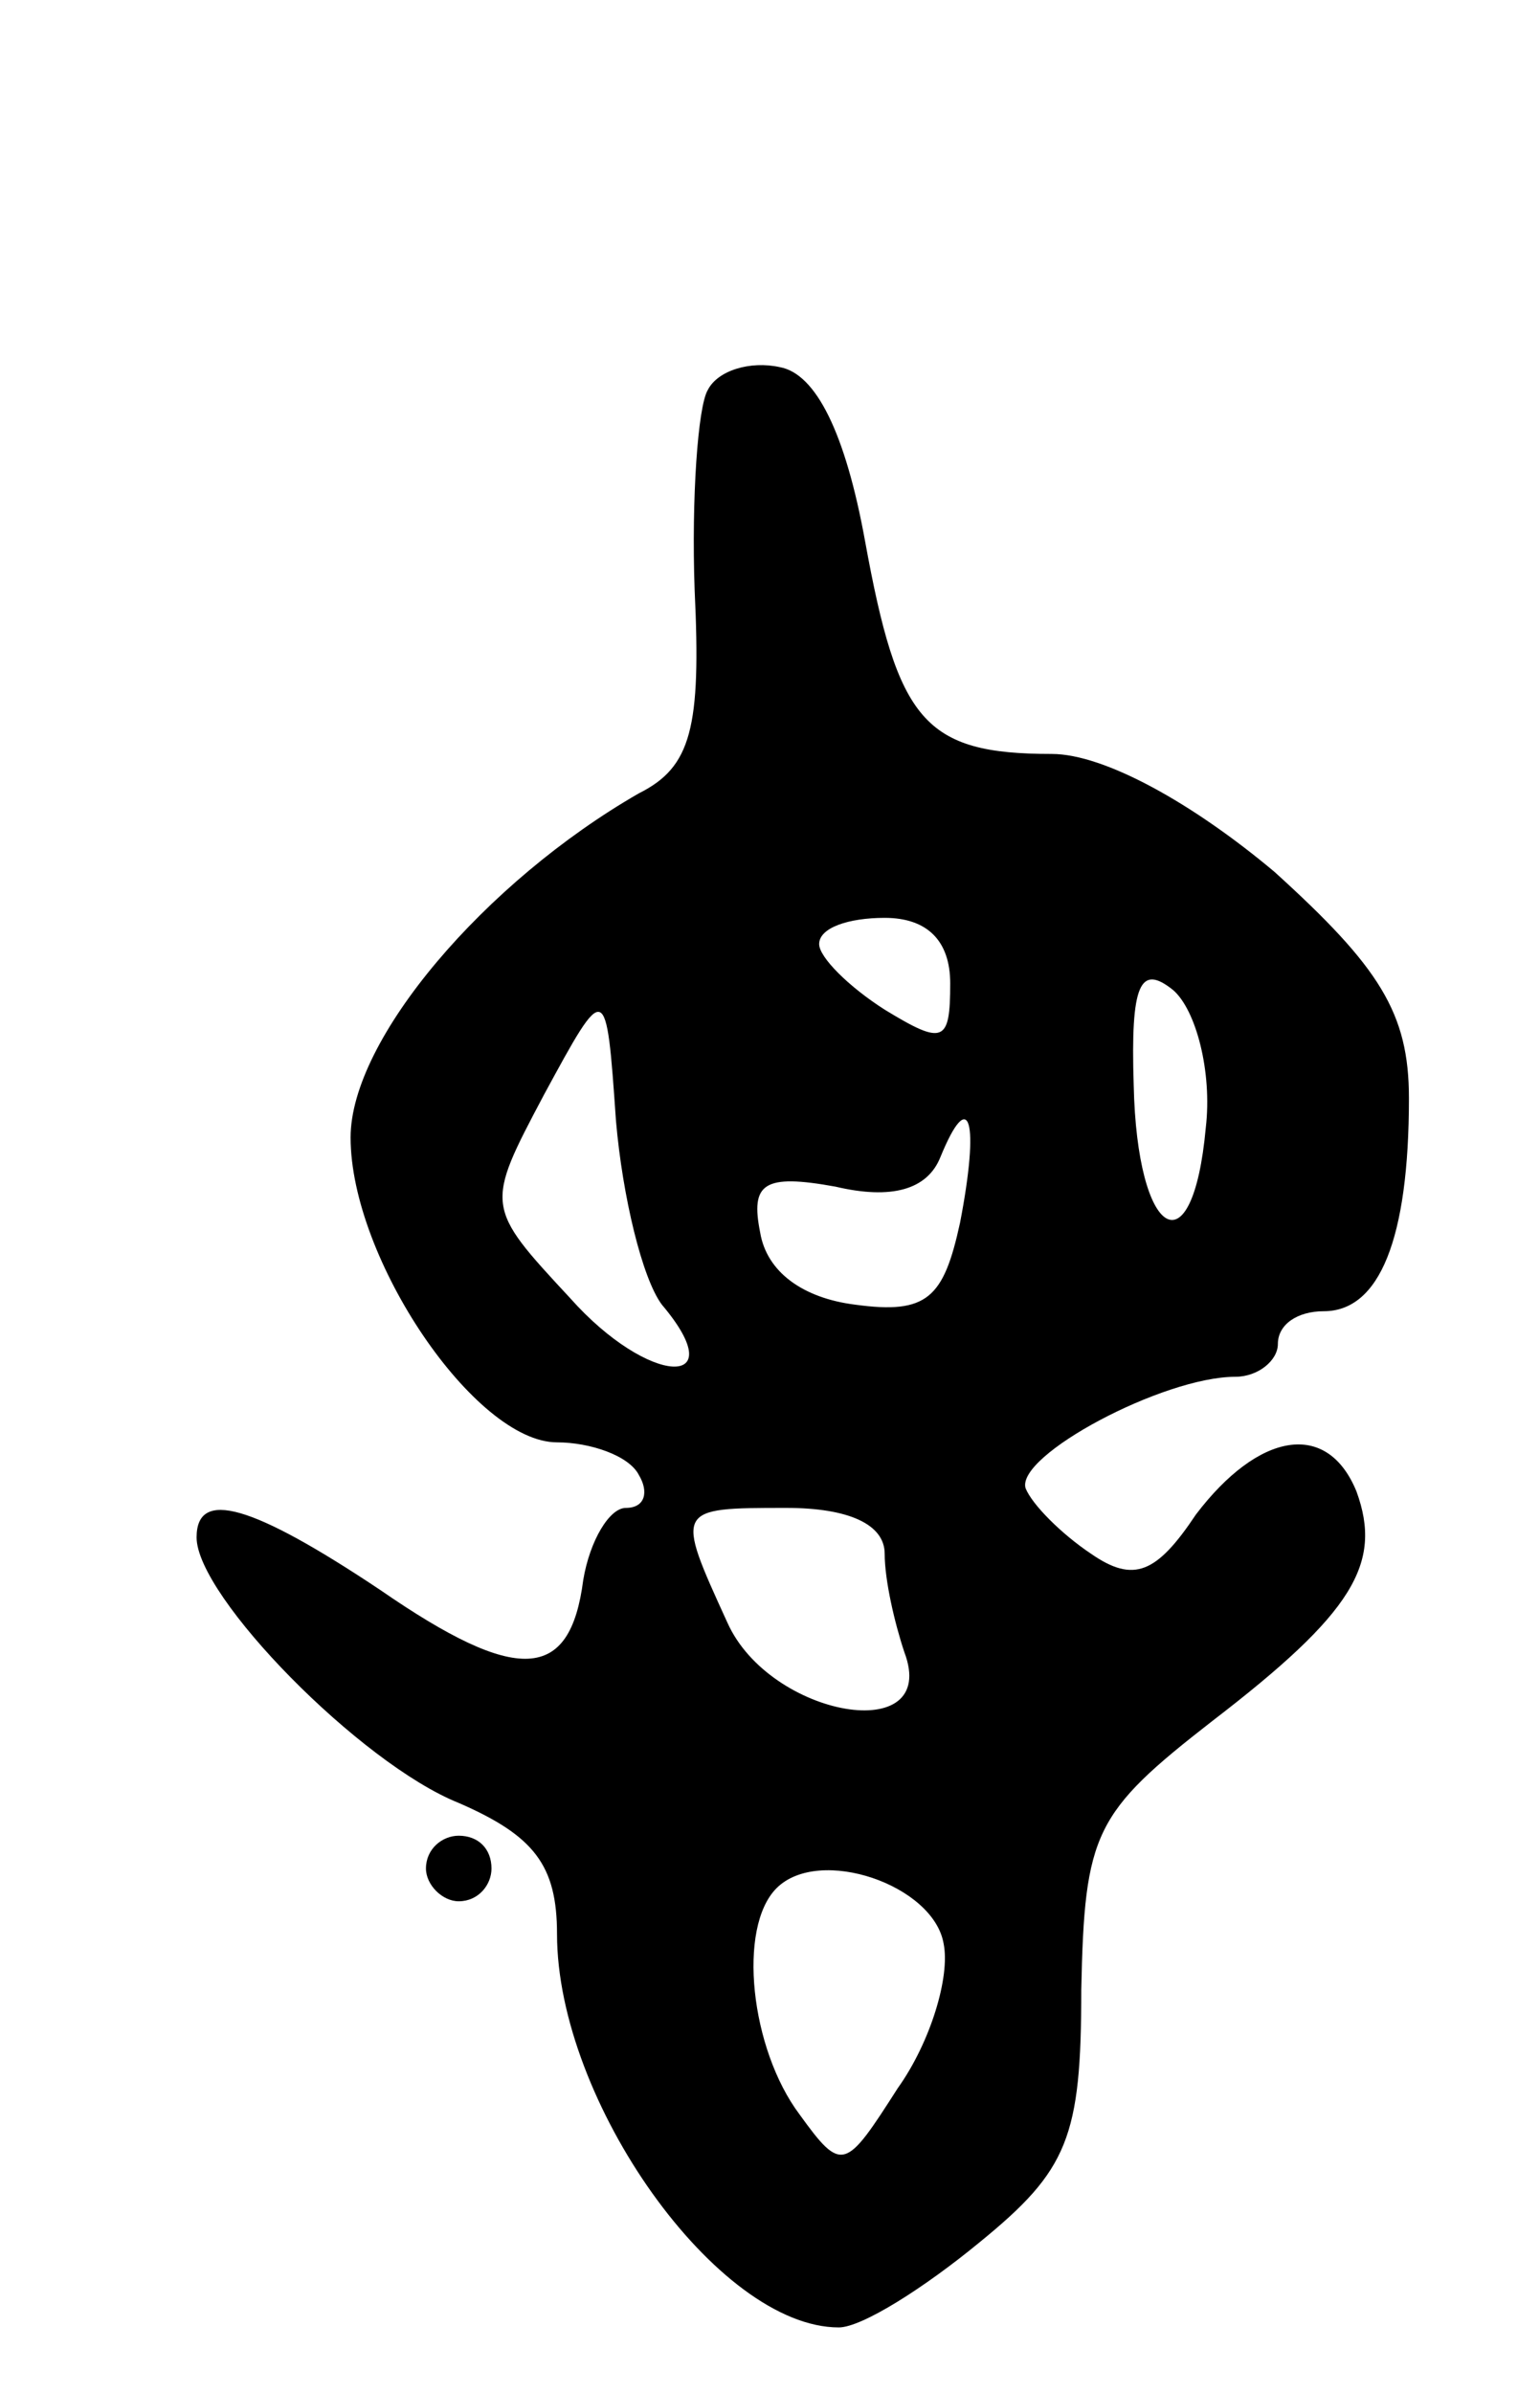 <svg version="1.0" xmlns="http://www.w3.org/2000/svg"
 width="47pt" height="73pt" viewBox="0 0 47 73"
 preserveAspectRatio="xMidYMid meet">
<g transform="translate(0,73) scale(0.1,-0.1)"
fill="#000000" stroke="none">
<path d="M216 611 c-3 -5 -5 -33 -4 -61 2 -42 -1 -54 -17 -62 -47 -27 -88 -75
-88 -105 0 -37 38 -93 63 -93 10 0 22 -4 25 -10 3 -5 2 -10 -4 -10 -5 0 -11
-10 -13 -22 -4 -31 -20 -32 -62 -3 -39 26 -56 31 -56 16 0 -18 50 -69 80 -81
23 -10 30 -19 30 -40 0 -51 49 -120 86 -120 7 0 26 12 43 26 27 22 31 32 31
77 1 48 4 54 40 82 43 33 52 48 44 70 -9 22 -30 18 -49 -7 -12 -18 -19 -21
-32 -12 -9 6 -18 15 -20 20 -3 10 42 34 64 34 7 0 13 5 13 10 0 6 6 10 14 10
17 0 26 22 26 65 0 26 -9 40 -41 69 -25 21 -52 36 -68 36 -39 0 -47 10 -57 65
-6 33 -15 51 -26 53 -9 2 -19 -1 -22 -7z m74 -181 c0 -18 -2 -19 -20 -8 -11 7
-20 16 -20 20 0 5 9 8 20 8 13 0 20 -7 20 -20z m78 -44 c-4 -44 -21 -34 -22
13 -1 31 2 37 12 29 7 -6 12 -25 10 -42z m-166 -54 c22 -26 -4 -25 -28 2 -26
28 -26 28 -8 62 19 35 19 35 22 -8 2 -23 8 -48 14 -56z m91 25 c-5 -23 -10
-28 -32 -25 -16 2 -27 10 -29 22 -3 15 1 18 23 14 17 -4 28 -1 32 9 9 22 12
11 6 -20z m-23 -101 c0 -8 3 -21 6 -30 11 -29 -41 -20 -54 9 -16 35 -16 35 18
35 19 0 30 -5 30 -14z m18 -119 c2 -10 -4 -30 -14 -44 -16 -25 -17 -26 -30 -8
-15 20 -19 57 -7 69 13 13 48 1 51 -17z"/>
<path d="M130 160 c0 -5 5 -10 10 -10 6 0 10 5 10 10 0 6 -4 10 -10 10 -5 0
-10 -4 -10 -10z"/>
</g>
</svg>
